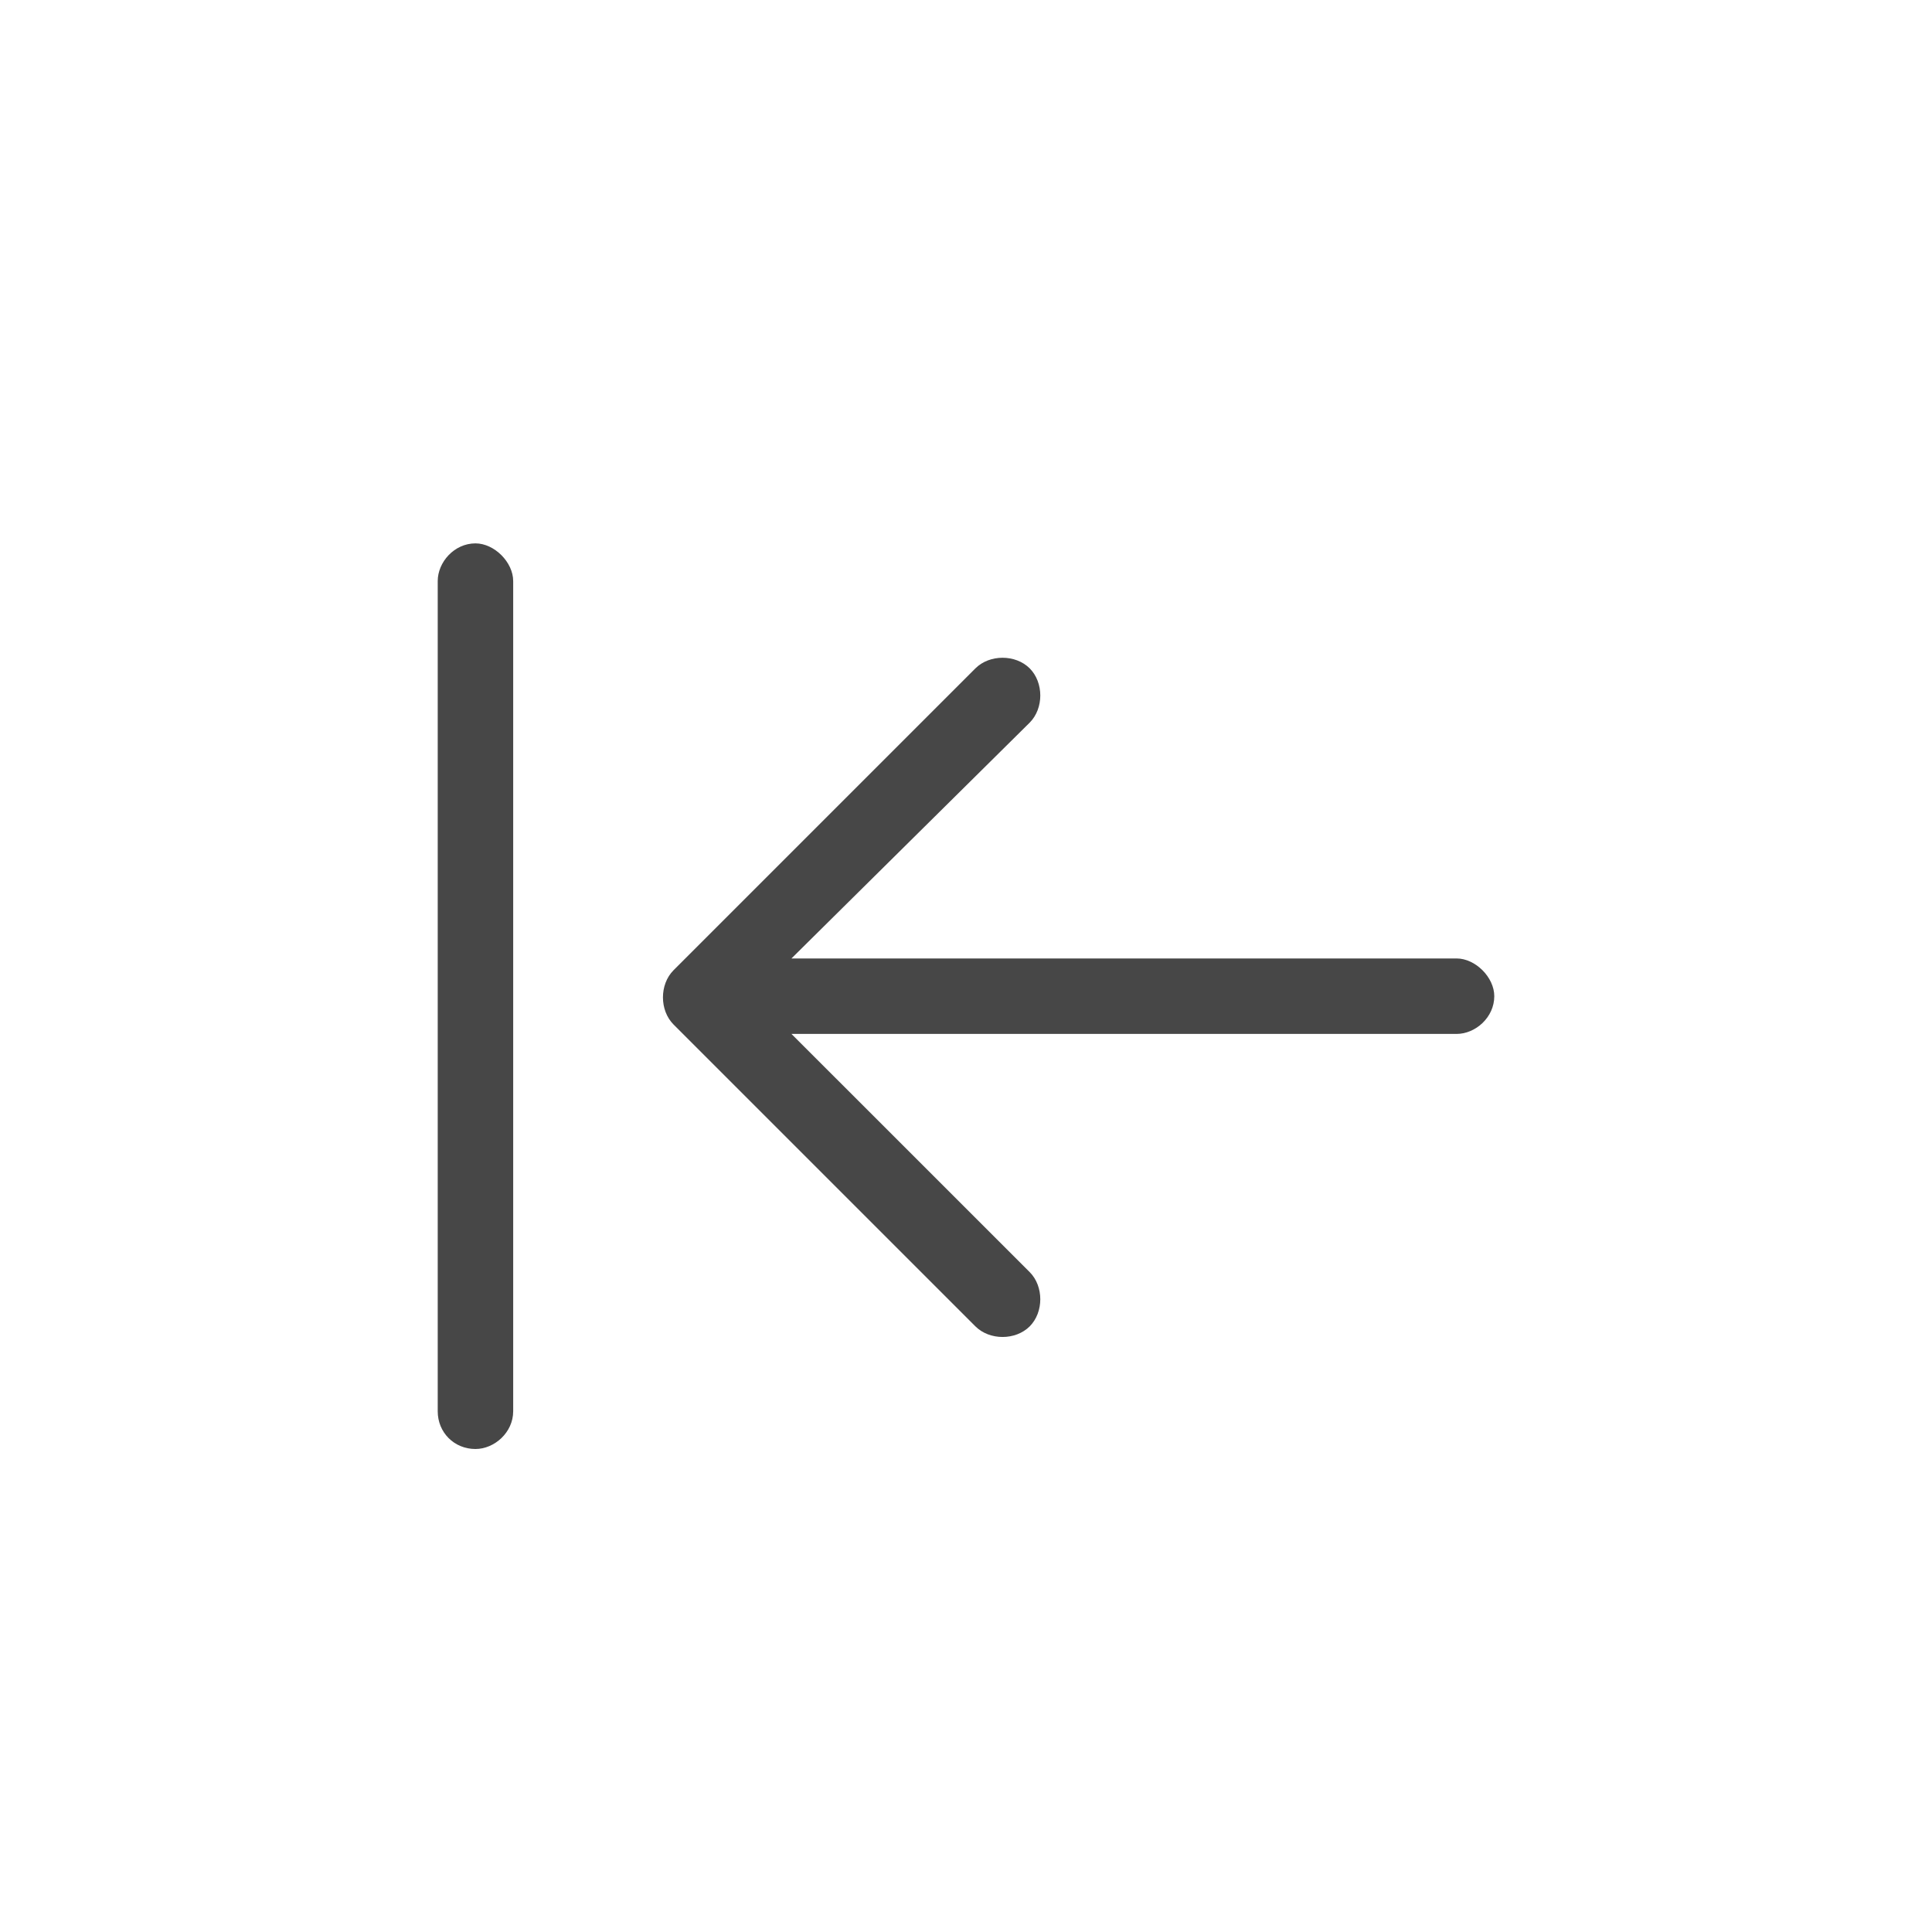 <svg width="32" height="32" viewBox="0 0 32 32" fill="none" xmlns="http://www.w3.org/2000/svg">
<g id="standalone / md / arrow-left-to-line-md / regular">
<path id="icon" d="M7.25 23.375V9.625C7.25 9.312 7.523 9 7.875 9C8.188 9 8.5 9.312 8.5 9.625V23.375C8.5 23.727 8.188 24 7.875 24C7.523 24 7.25 23.727 7.25 23.375ZM11.156 16.07L16.156 11.07C16.391 10.836 16.82 10.836 17.055 11.07C17.289 11.305 17.289 11.734 17.055 11.969L13.109 15.875H17.25H24.125C24.438 15.875 24.75 16.188 24.75 16.5C24.75 16.852 24.438 17.125 24.125 17.125H17.25H13.109L17.055 21.07C17.289 21.305 17.289 21.734 17.055 21.969C16.82 22.203 16.391 22.203 16.156 21.969L11.156 16.969C10.922 16.734 10.922 16.305 11.156 16.07Z" fill="black" fill-opacity="0.72"/>
</g>
</svg>
